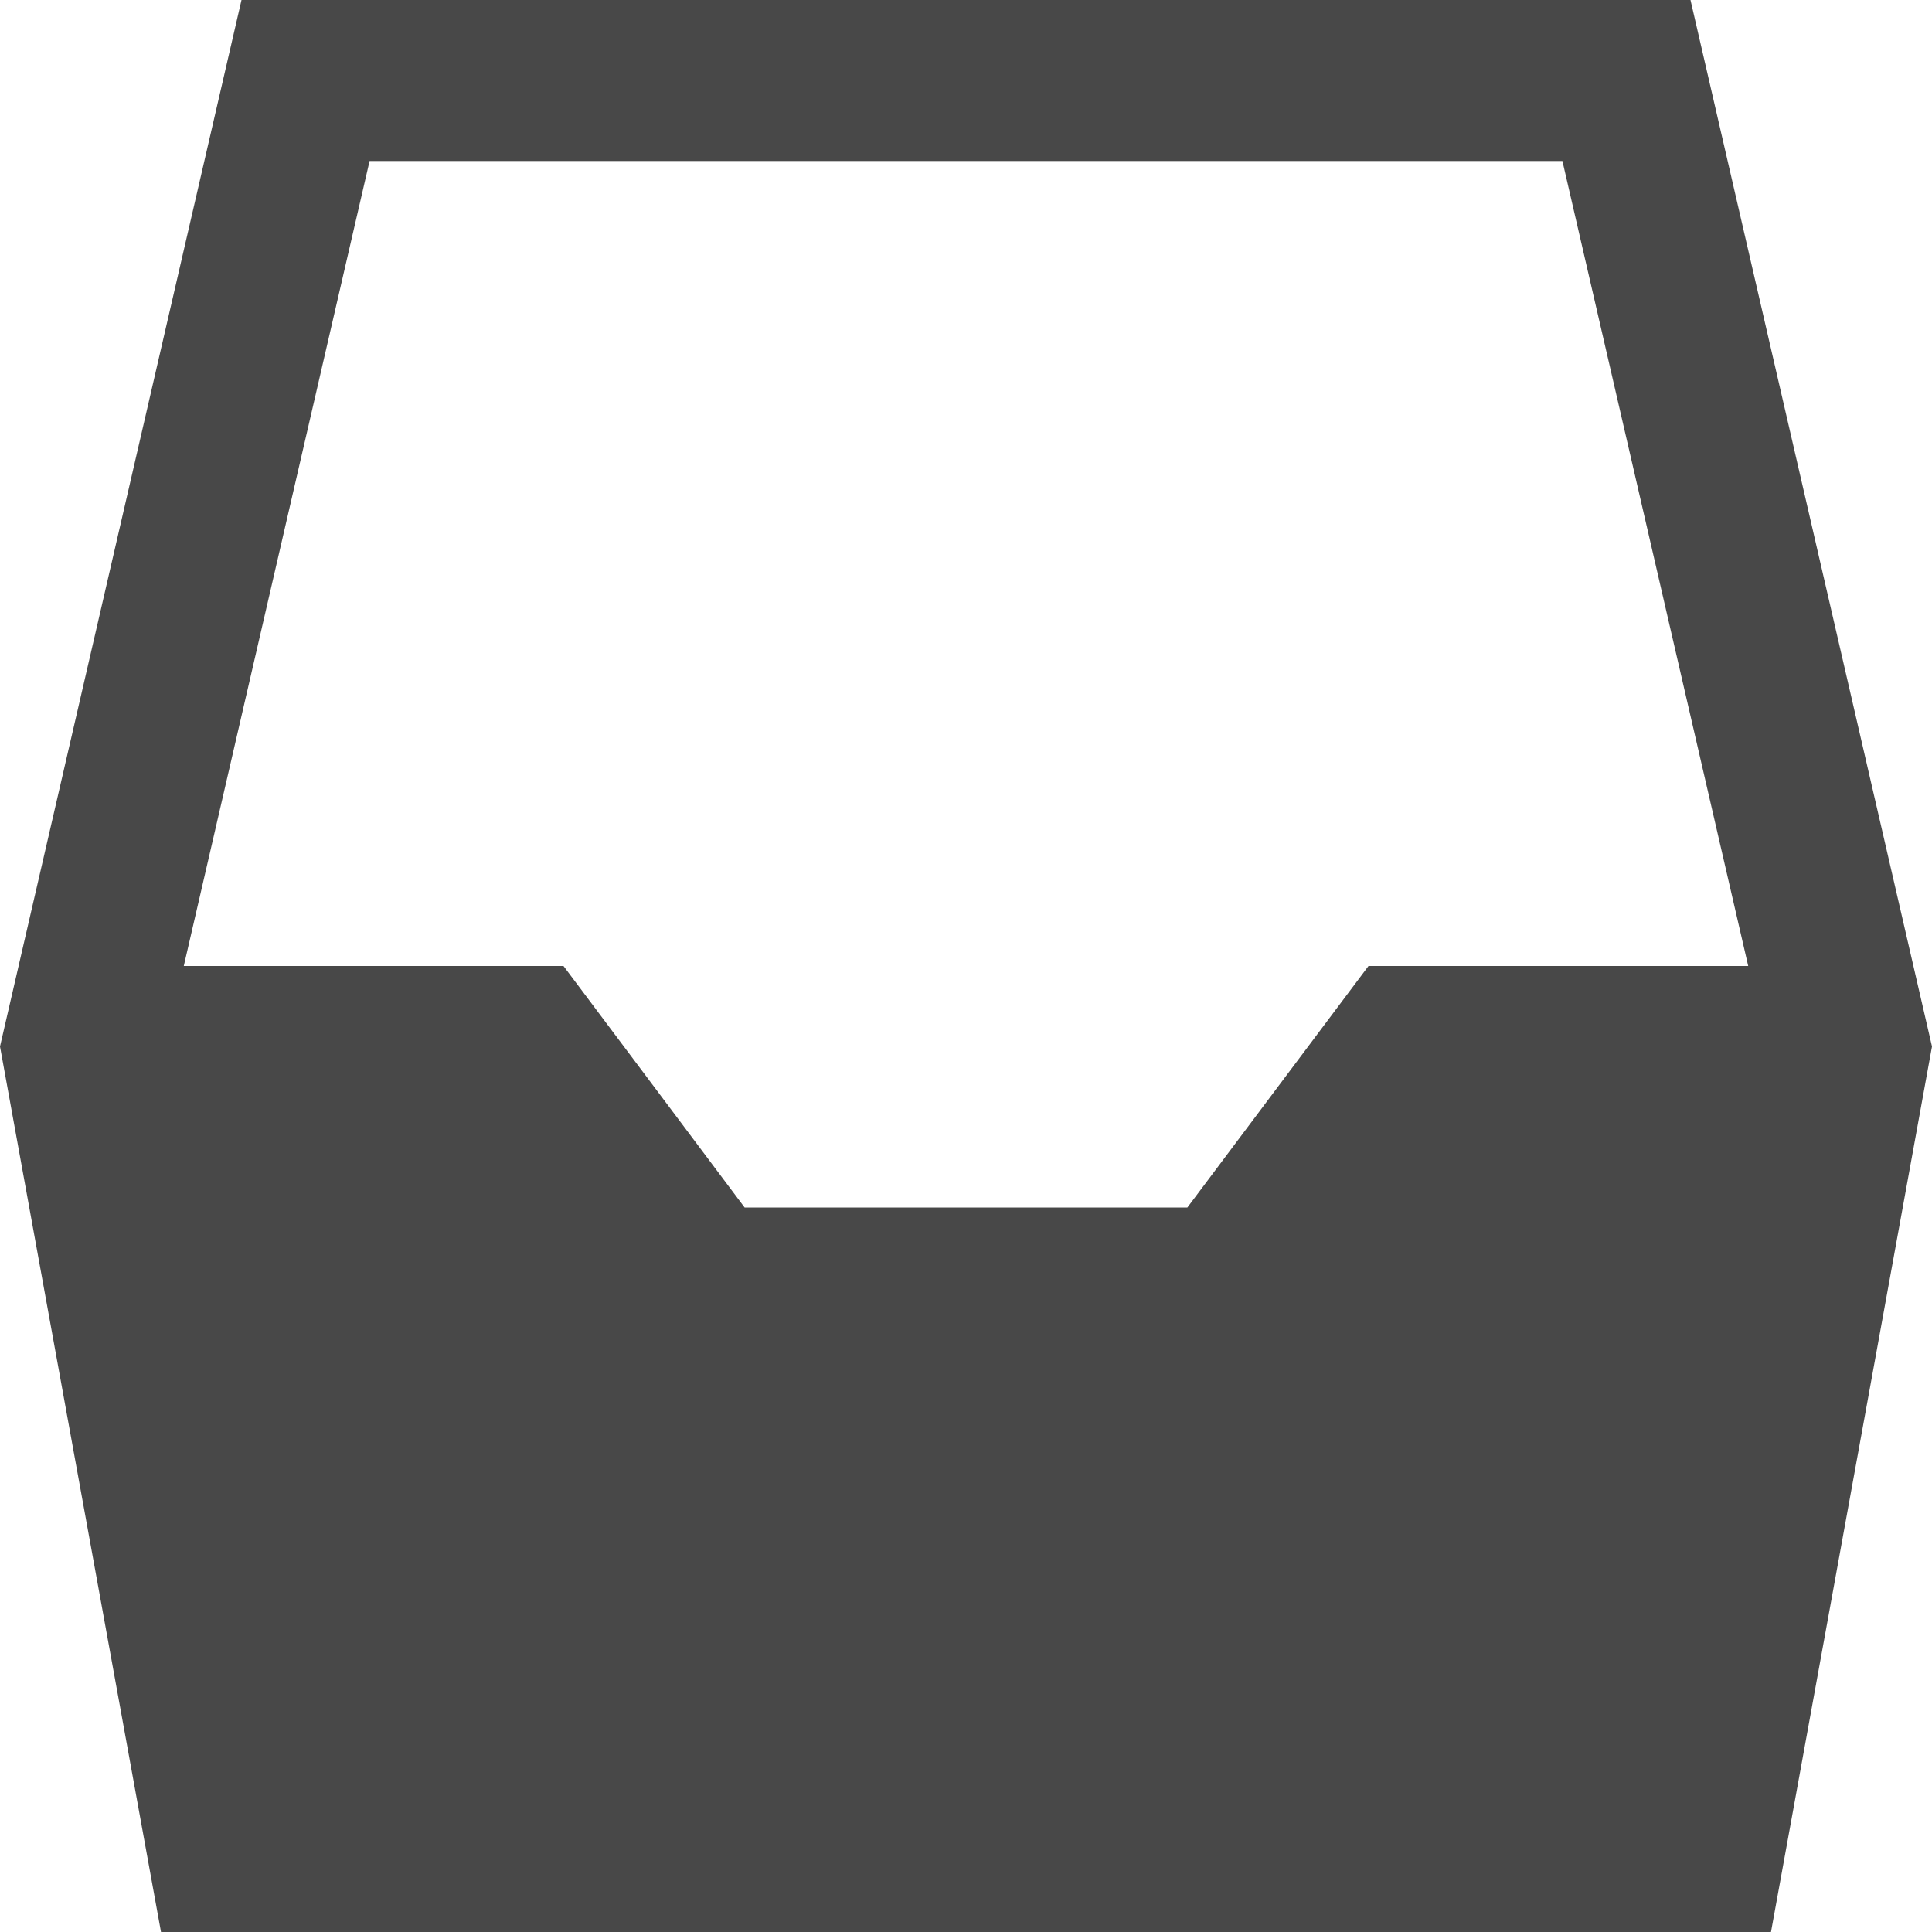 <svg xmlns="http://www.w3.org/2000/svg" width="24" height="24" viewBox="0 0 24 24"><path fill="#484848" d="M21 0h-18l-3 13 2 11h20l2-11-3-13zm-16.409 2h14.818l2.308 10h-4.717l-2.25 3h-5.5l-2.25-3h-4.717l2.308-10z"/></svg>